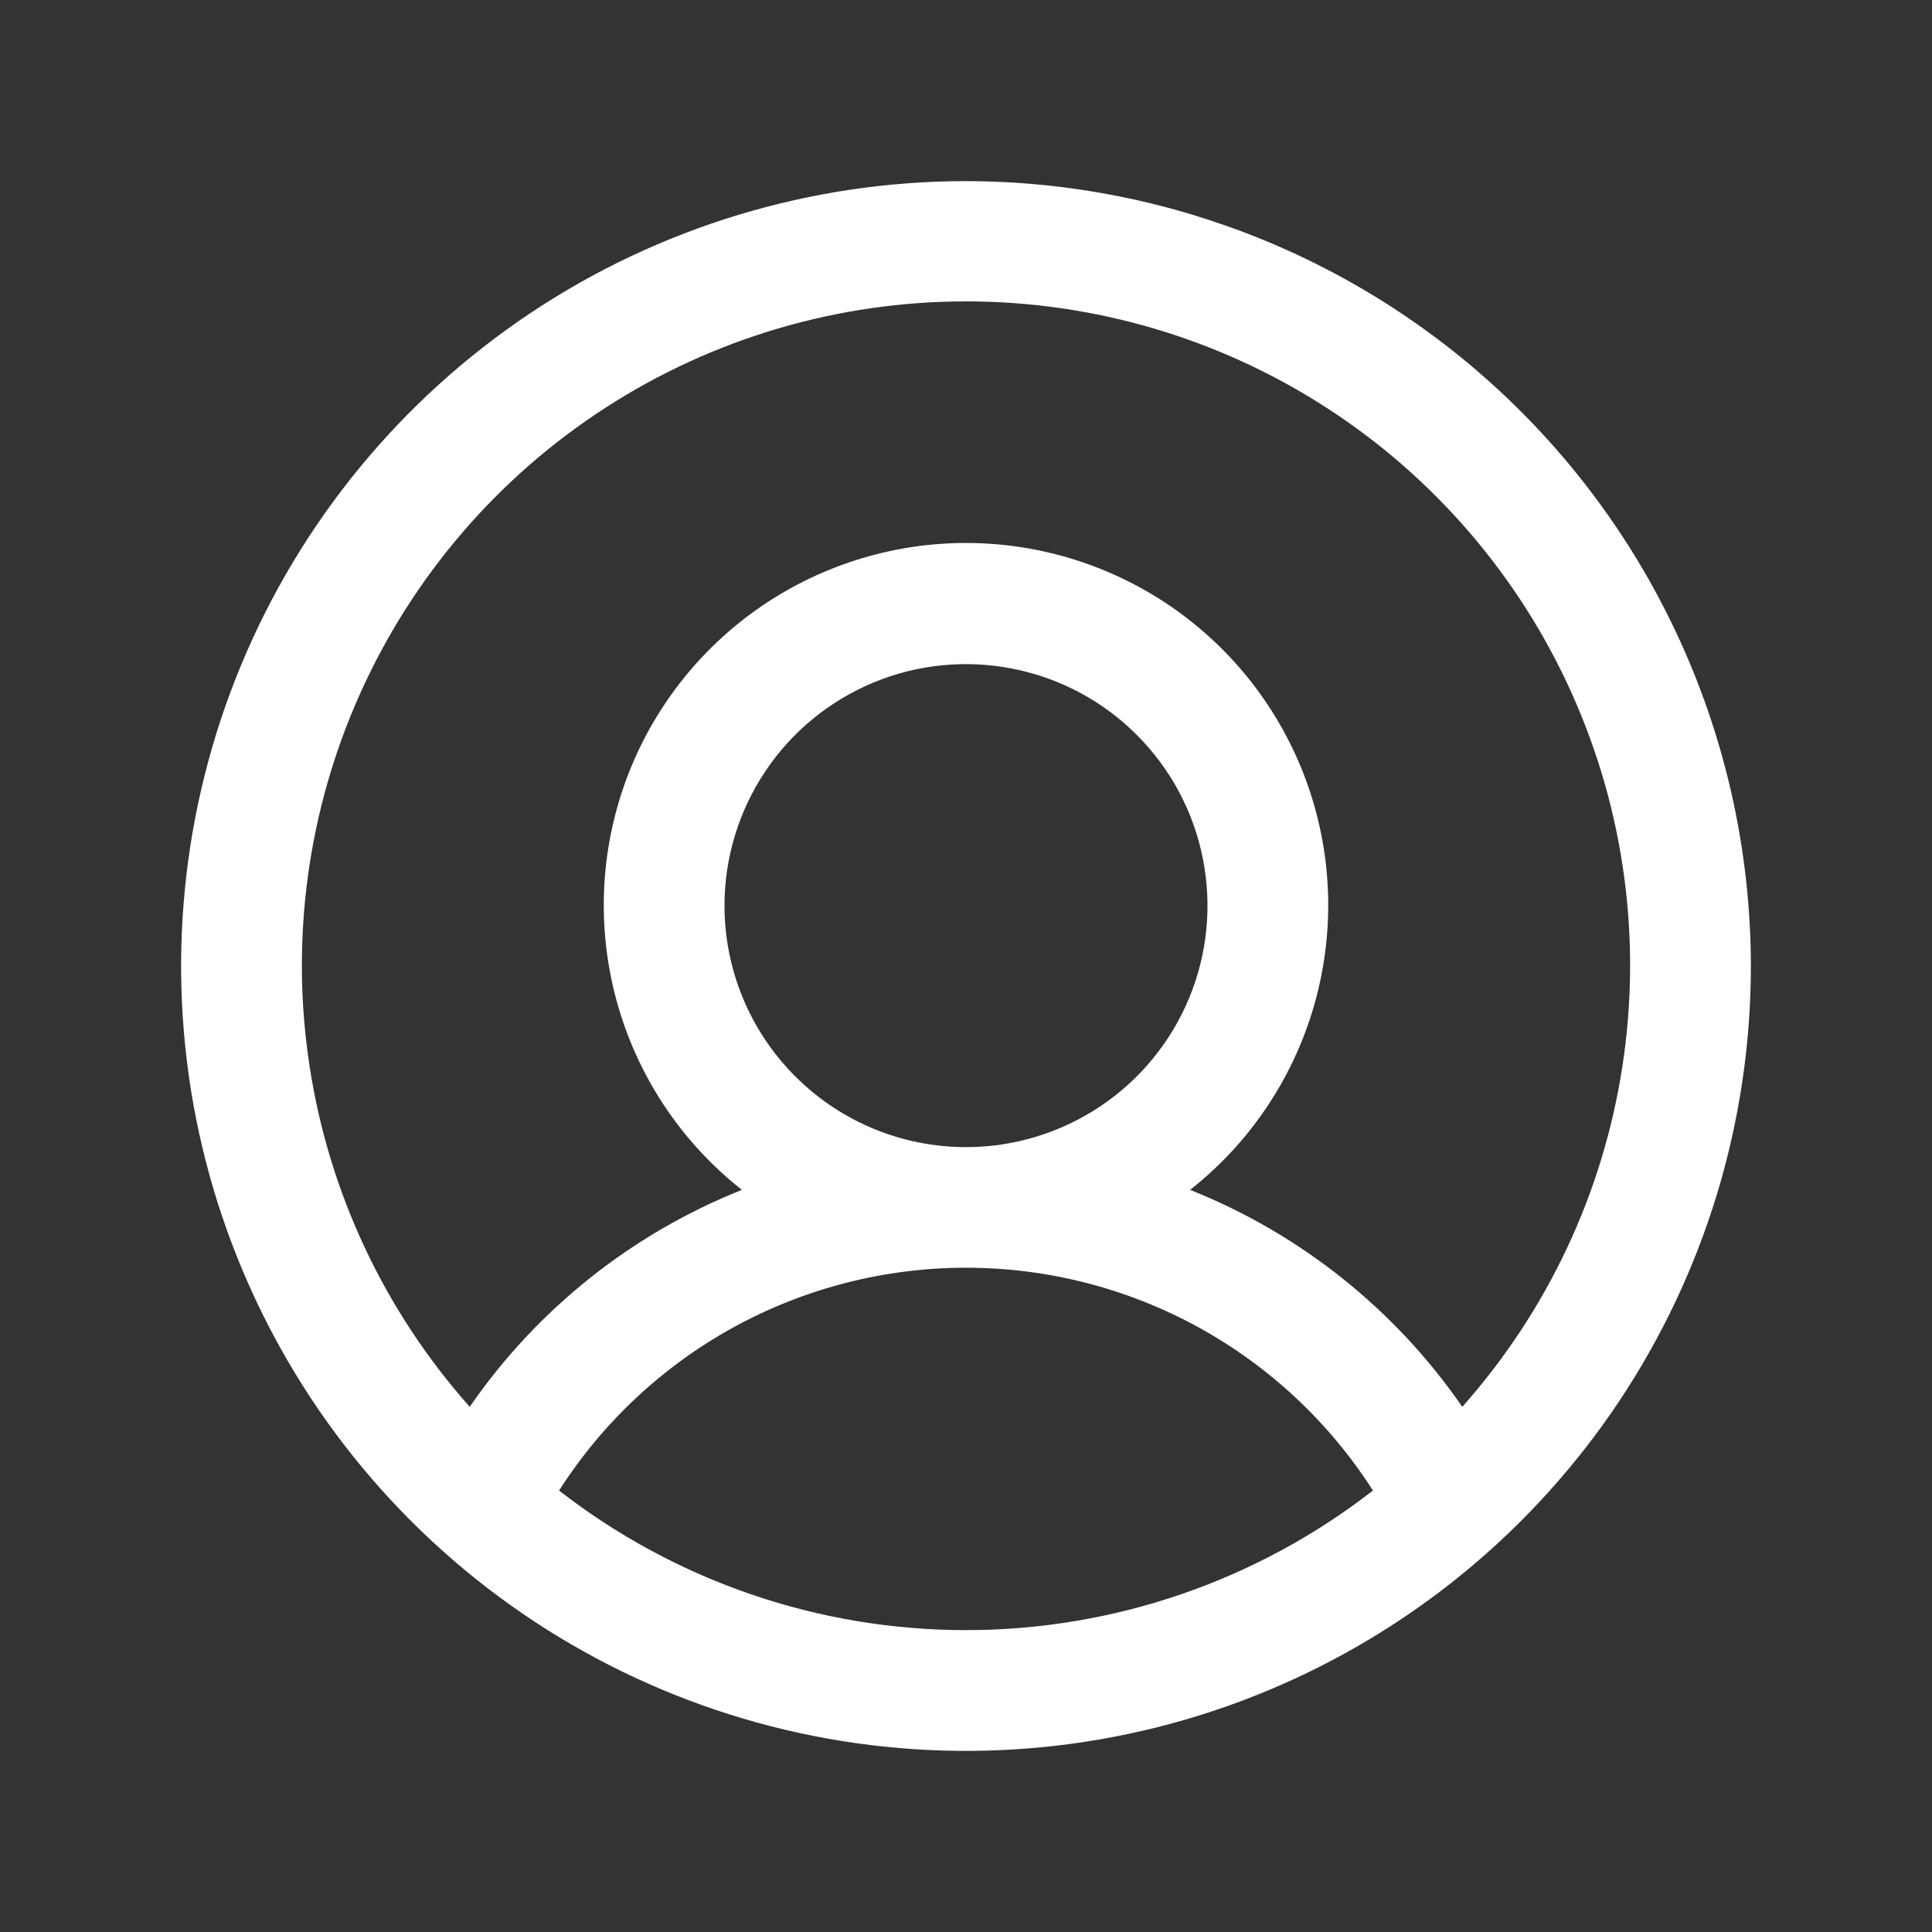 <svg width="24" height="24" viewBox="0 0 24 24" fill="none" xmlns="http://www.w3.org/2000/svg">
    <rect x="0" y="0" width="24" height="24" fill="#333333" stroke="none"/>
    <path
        d="M12 2.25C10.072 2.25 8.187 2.822 6.583 3.893C4.98 4.965 3.73 6.487 2.992 8.269C2.254 10.05 2.061 12.011 2.437 13.902C2.814 15.793 3.742 17.531 5.106 18.894C6.469 20.258 8.207 21.186 10.098 21.563C11.989 21.939 13.95 21.746 15.731 21.008C17.513 20.27 19.035 19.02 20.107 17.417C21.178 15.813 21.75 13.928 21.75 12C21.747 9.415 20.719 6.937 18.891 5.109C17.063 3.281 14.585 2.253 12 2.25ZM6.945 18.516C7.488 17.667 8.235 16.969 9.118 16.485C10.002 16.001 10.993 15.748 12 15.748C13.007 15.748 13.998 16.001 14.882 16.485C15.765 16.969 16.512 17.667 17.055 18.516C15.61 19.64 13.831 20.25 12 20.25C10.169 20.25 8.39 19.64 6.945 18.516ZM9 11.25C9 10.657 9.176 10.077 9.506 9.583C9.835 9.09 10.304 8.705 10.852 8.478C11.4 8.251 12.003 8.192 12.585 8.308C13.167 8.423 13.702 8.709 14.121 9.129C14.541 9.548 14.827 10.083 14.942 10.665C15.058 11.247 14.999 11.85 14.772 12.398C14.545 12.946 14.16 13.415 13.667 13.744C13.173 14.074 12.593 14.25 12 14.25C11.204 14.25 10.441 13.934 9.879 13.371C9.316 12.809 9 12.046 9 11.25ZM18.165 17.476C17.328 16.264 16.152 15.326 14.784 14.781C15.519 14.202 16.055 13.409 16.318 12.511C16.581 11.613 16.558 10.656 16.252 9.772C15.946 8.888 15.372 8.122 14.61 7.579C13.848 7.037 12.935 6.745 12 6.745C11.065 6.745 10.152 7.037 9.39 7.579C8.628 8.122 8.054 8.888 7.748 9.772C7.442 10.656 7.419 11.613 7.682 12.511C7.945 13.409 8.481 14.202 9.216 14.781C7.848 15.326 6.671 16.264 5.835 17.476C4.778 16.287 4.087 14.819 3.846 13.246C3.604 11.674 3.822 10.066 4.474 8.615C5.125 7.164 6.182 5.932 7.517 5.068C8.853 4.203 10.409 3.744 12 3.744C13.591 3.744 15.147 4.203 16.483 5.068C17.818 5.932 18.875 7.164 19.526 8.615C20.178 10.066 20.396 11.674 20.154 13.246C19.913 14.819 19.222 16.287 18.165 17.476Z"
        fill="white" />
</svg>